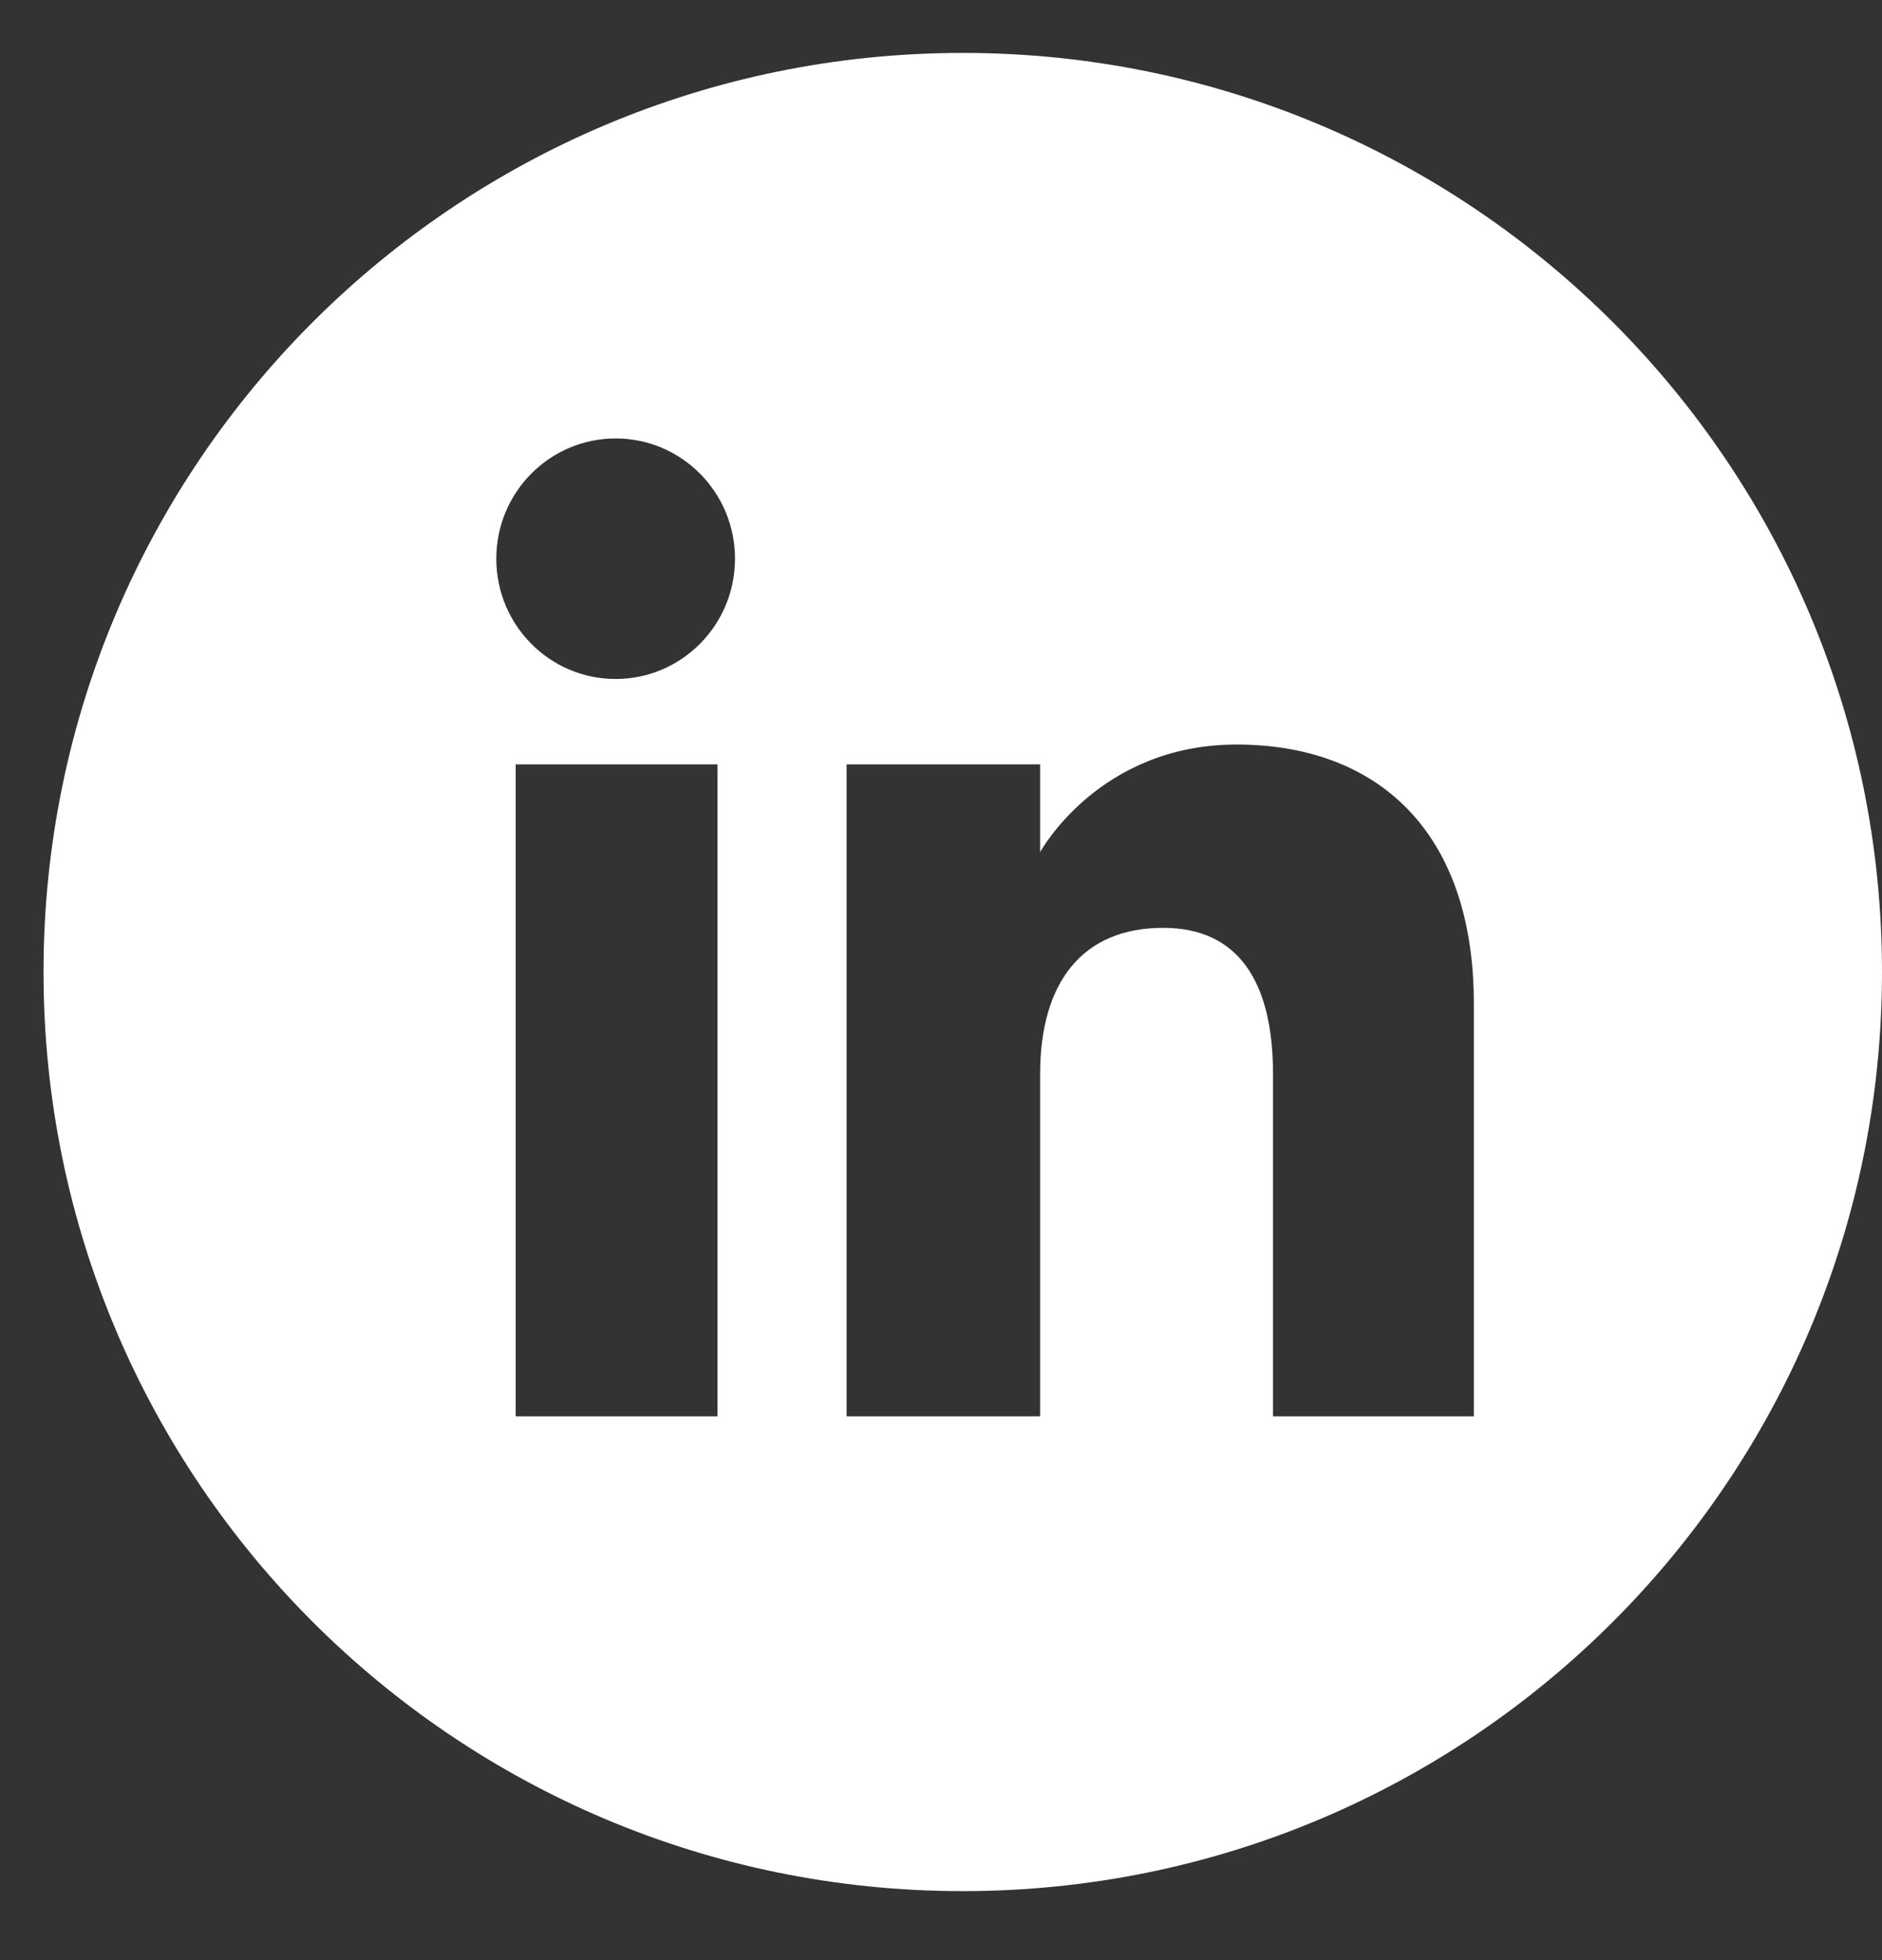<svg width="24" height="25" viewBox="0 0 24 25" fill="none" xmlns="http://www.w3.org/2000/svg">
<rect x="0" y="0" width="24" height="25" fill="#333333" stroke="none"/>
<g id="Group 64">
<path id="Vector" d="M12.277 0.675C5.803 0.675 0.555 5.923 0.555 12.397C0.555 18.872 5.803 24.12 12.277 24.12C18.752 24.12 24 18.872 24 12.397C24 5.923 18.752 0.675 12.277 0.675ZM9.15 18.064H6.576V9.749H9.15V18.064ZM7.851 8.66C7.01 8.66 6.329 7.973 6.329 7.126C6.329 6.279 7.01 5.592 7.851 5.592C8.691 5.592 9.373 6.279 9.373 7.126C9.373 7.973 8.691 8.66 7.851 8.66ZM18.795 18.064H16.234V13.7C16.234 12.503 15.779 11.834 14.833 11.834C13.802 11.834 13.264 12.53 13.264 13.7V18.064H10.796V9.749H13.264V10.869C13.264 10.869 14.007 9.496 15.77 9.496C17.533 9.496 18.795 10.572 18.795 12.8L18.795 18.064Z" fill="url(#paint0_linear_33_30)"/>
</g>
<defs>
<linearGradient id="paint0_linear_33_30" x1="3.988" y1="4.108" x2="20.567" y2="20.686" gradientUnits="userSpaceOnUse">
<stop stop-color="white"/>
<stop offset="1" stop-color="white"/>
</linearGradient>
</defs>
</svg>
